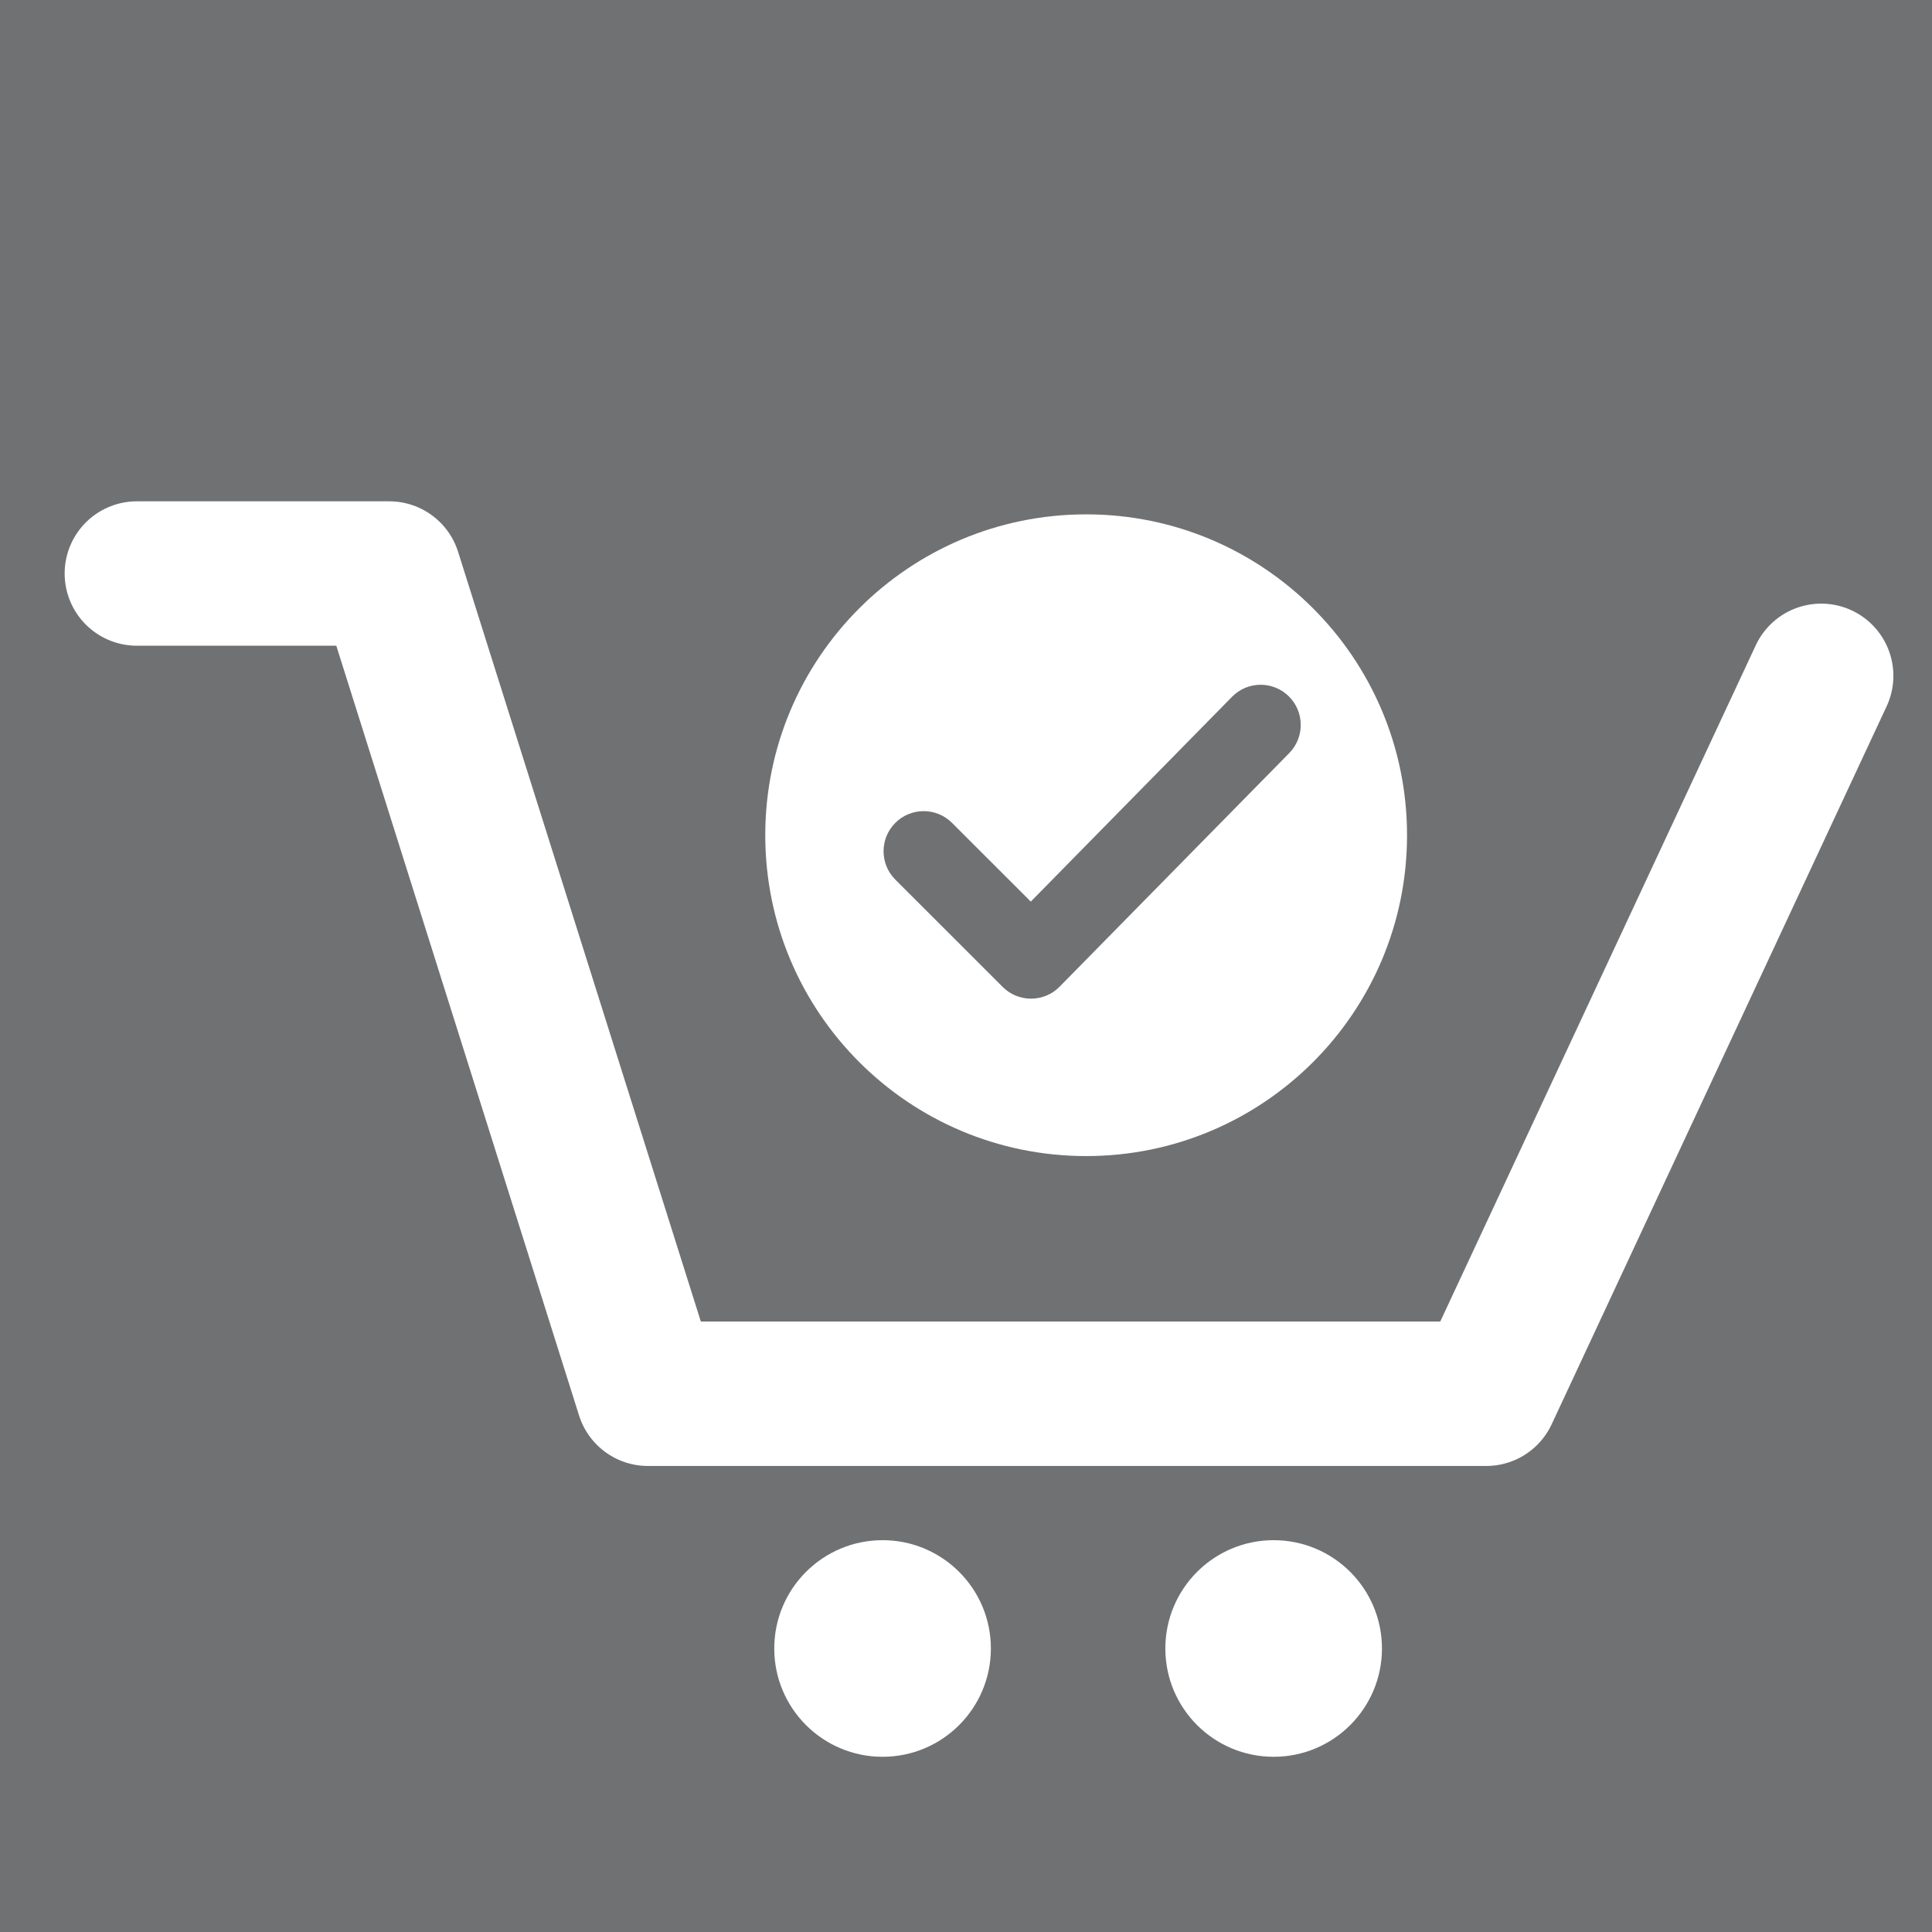 <?xml version="1.0" encoding="utf-8"?>
<!-- Generator: Adobe Illustrator 14.0.0, SVG Export Plug-In . SVG Version: 6.00 Build 43363)  -->
<!DOCTYPE svg PUBLIC "-//W3C//DTD SVG 1.1//EN" "http://www.w3.org/Graphics/SVG/1.1/DTD/svg11.dtd">
<svg version="1.1" id="Calque_1" xmlns="http://www.w3.org/2000/svg" xmlns:xlink="http://www.w3.org/1999/xlink" x="0px" y="0px"
	 width="70.871px" height="70.871px" viewBox="0 0 70.871 70.871" enable-background="new 0 0 70.871 70.871" xml:space="preserve">
<rect x="-0.063" y="-0.125" fill="#707173" width="71.12" height="71.123"/>
<polyline fill="none" stroke="#FFFFFF" stroke-width="5.297" stroke-linecap="round" stroke-linejoin="round" points="5.02,21.038 
	14.278,21.038 23.767,51.127 54.519,51.127 66.806,24.791 "/>
<circle fill="#FFFFFF" cx="32.375" cy="60.471" r="3.973"/>
<circle fill="#FFFFFF" cx="46.721" cy="60.471" r="3.973"/>
<path fill="#FFFFFF" d="M39.844,18.868c-6.503,0-11.772,5.269-11.772,11.77c0,6.5,5.27,11.77,11.772,11.77
	c6.5,0,11.77-5.27,11.77-11.77C51.613,24.137,46.344,18.868,39.844,18.868z M47.294,27.624l-8.424,8.569
	c-0.273,0.281-0.649,0.438-1.043,0.44c-0.003,0-0.006,0-0.008,0c-0.389,0-0.764-0.153-1.039-0.431l-3.938-3.936
	c-0.574-0.574-0.574-1.506,0-2.08c0.574-0.575,1.508-0.575,2.081,0l2.889,2.887l7.383-7.513c0.567-0.581,1.501-0.589,2.081-0.018
	C47.854,26.112,47.862,27.045,47.294,27.624z"/>
</svg>
